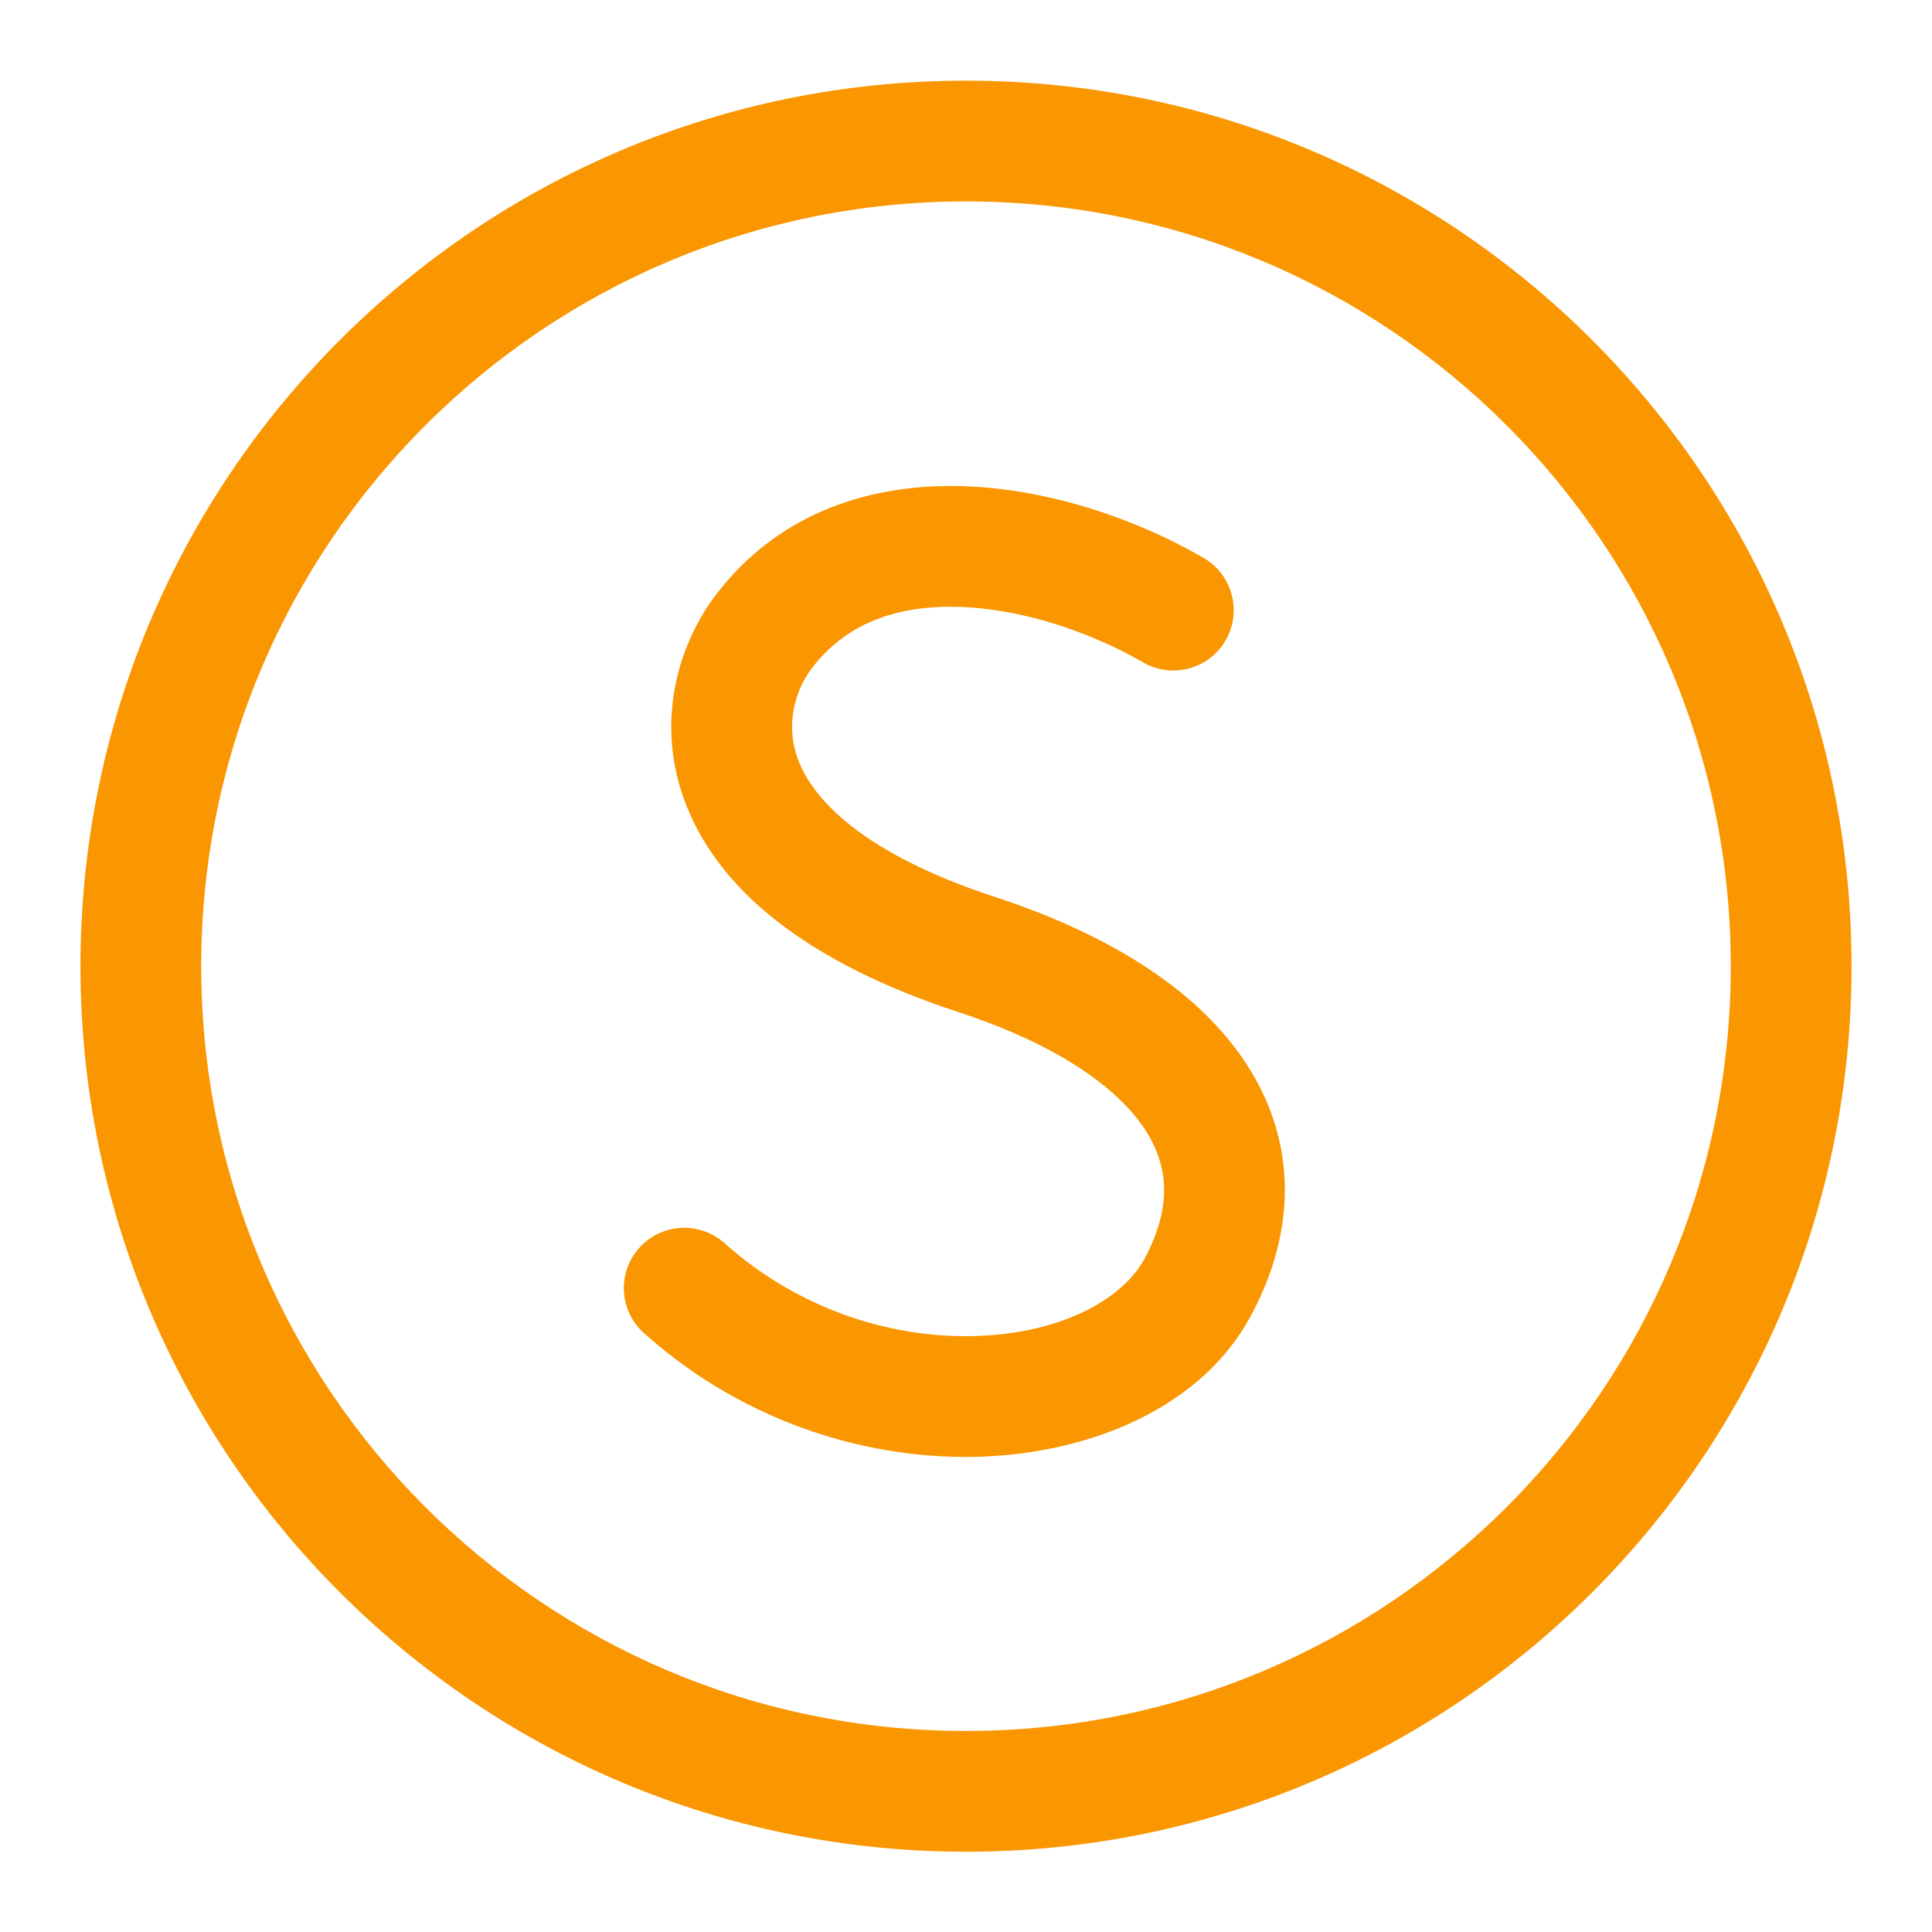 <svg width="20" height="20" viewBox="0 0 20 20" fill="none" xmlns="http://www.w3.org/2000/svg">
<path fill-rule="evenodd" clip-rule="evenodd" d="M10 19.169C15.063 19.169 19.167 15.065 19.167 10.002C19.167 4.941 15.063 0.835 10 0.835C4.937 0.835 0.833 4.941 0.833 10.002C0.833 15.065 4.938 19.169 10 19.169ZM17.917 10.002C17.917 14.374 14.372 17.919 10 17.919C5.628 17.919 2.083 14.374 2.083 10.002C2.083 5.631 5.628 2.085 10 2.085C14.372 2.085 17.917 5.631 17.917 10.002ZM12.459 5.775C11.789 5.387 10.884 5.063 9.976 5.033C9.057 5.003 8.069 5.279 7.398 6.175C7.028 6.67 6.763 7.488 7.112 8.355C7.459 9.218 8.348 9.96 9.915 10.475C10.938 10.81 11.556 11.25 11.843 11.678C12.098 12.058 12.14 12.492 11.844 13.037C11.629 13.431 11.024 13.793 10.138 13.829C9.282 13.865 8.297 13.582 7.5 12.869C7.242 12.639 6.847 12.661 6.617 12.919C6.387 13.176 6.409 13.571 6.667 13.801C7.724 14.747 9.034 15.126 10.19 15.078C11.314 15.031 12.436 14.563 12.942 13.634C13.437 12.723 13.422 11.787 12.881 10.981C12.372 10.224 11.453 9.664 10.305 9.287C8.911 8.83 8.424 8.267 8.271 7.888C8.12 7.512 8.23 7.151 8.399 6.925C8.754 6.451 9.288 6.261 9.935 6.283C10.595 6.304 11.3 6.549 11.833 6.857C12.132 7.03 12.514 6.928 12.687 6.629C12.86 6.33 12.758 5.948 12.459 5.775Z" fill="#FA9600"/>
</svg>
